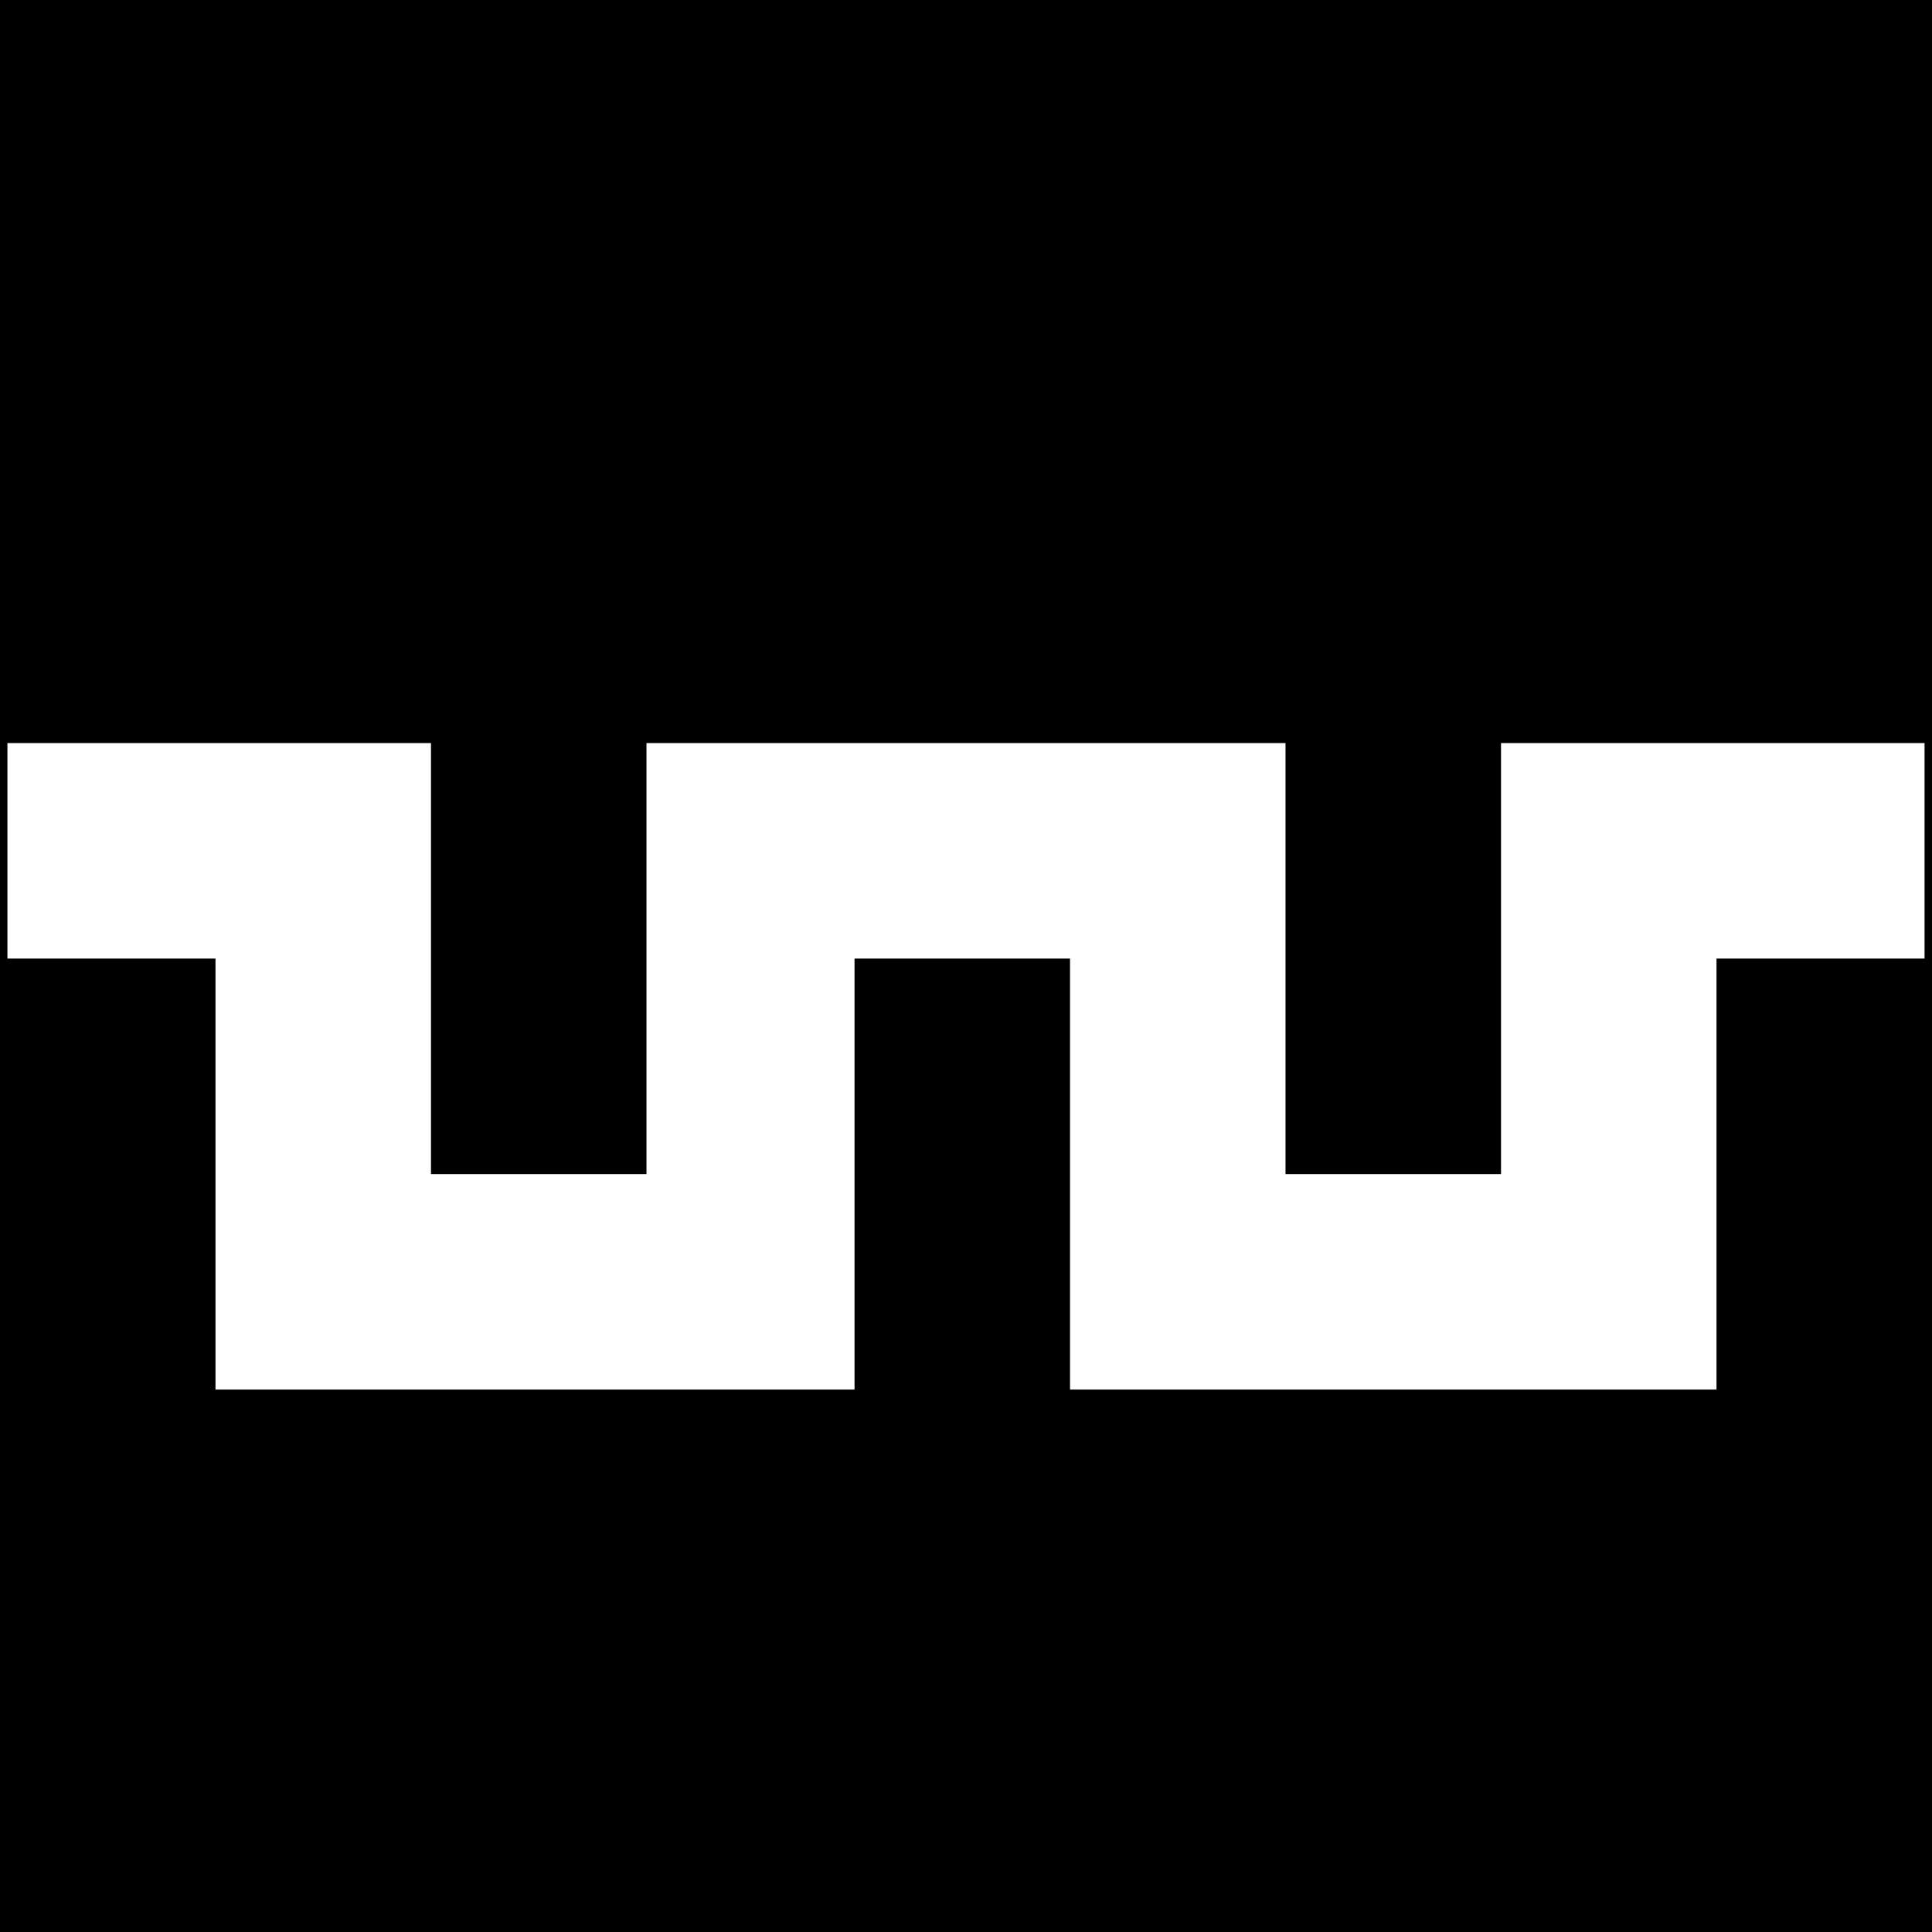 <?xml version="1.0" standalone="no"?>
<!DOCTYPE svg PUBLIC "-//W3C//DTD SVG 20010904//EN"
 "http://www.w3.org/TR/2001/REC-SVG-20010904/DTD/svg10.dtd">
<svg version="1.0" xmlns="http://www.w3.org/2000/svg"
 width="260pt" height="260pt" viewBox="0 0 260 260"
 preserveAspectRatio="xMidYMid meet">
<g transform="translate(0,260) scale(0.1,-0.1)"
fill="#000000" stroke="none">
<path d="M0 1300 l0 -1300 1300 0 1300 0 0 1300 0 1300 -1300 0 -1300 0 0
-1300z m580 10 l0 -290 145 0 145 0 0 290 0 290 430 0 430 0 0 -290 0 -290
145 0 145 0 0 290 0 290 285 0 285 0 0 -145 0 -145 -140 0 -140 0 0 -290 0
-290 -435 0 -435 0 0 290 0 290 -145 0 -145 0 0 -290 0 -290 -430 0 -430 0 0
290 0 290 -140 0 -140 0 0 145 0 145 285 0 285 0 0 -290z"/>
</g>
</svg>
